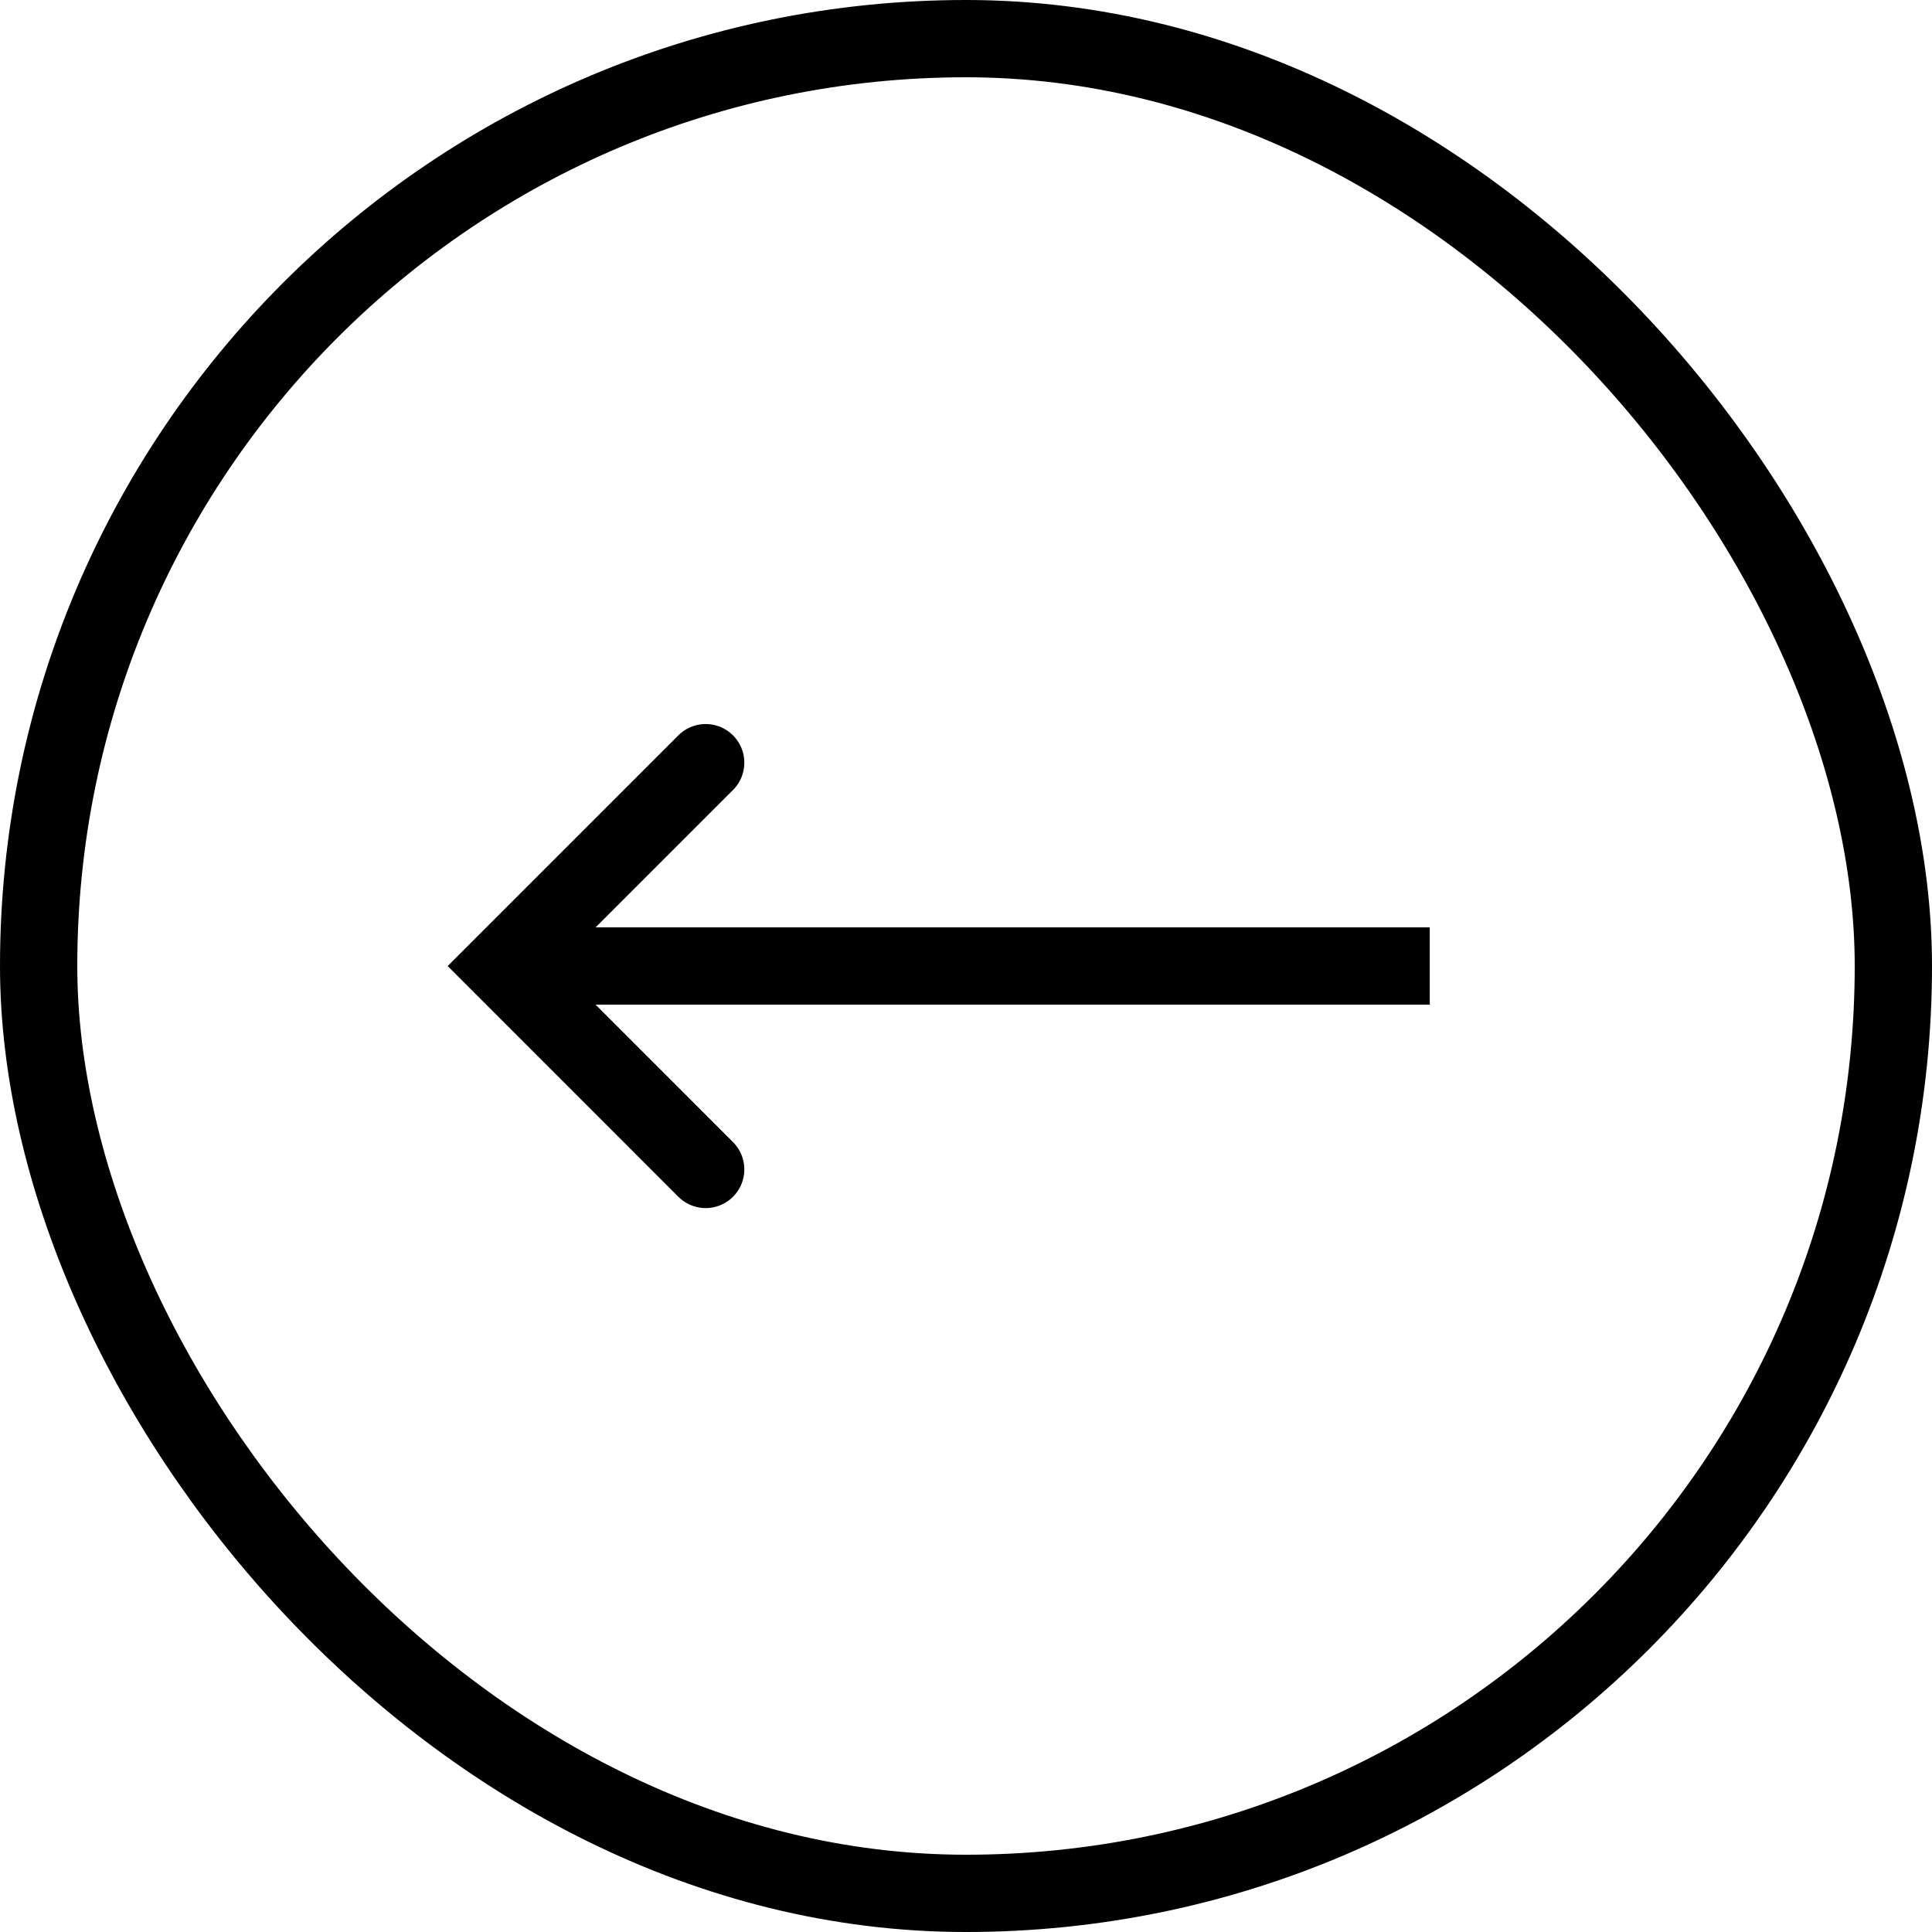 <svg width="50" height="50" viewBox="0 0 50 50" fill="none" xmlns="http://www.w3.org/2000/svg">
    <rect x="1" y="1" width="48" height="48" rx="24" stroke="black" stroke-width="2"/>
    <path d="M37.002 25H13.844" stroke="black" stroke-width="2"/>
    <path d="M18.263 19.738L13 25.001L18.263 30.265" stroke="black" stroke-width="2" stroke-linecap="round"/>
</svg>
